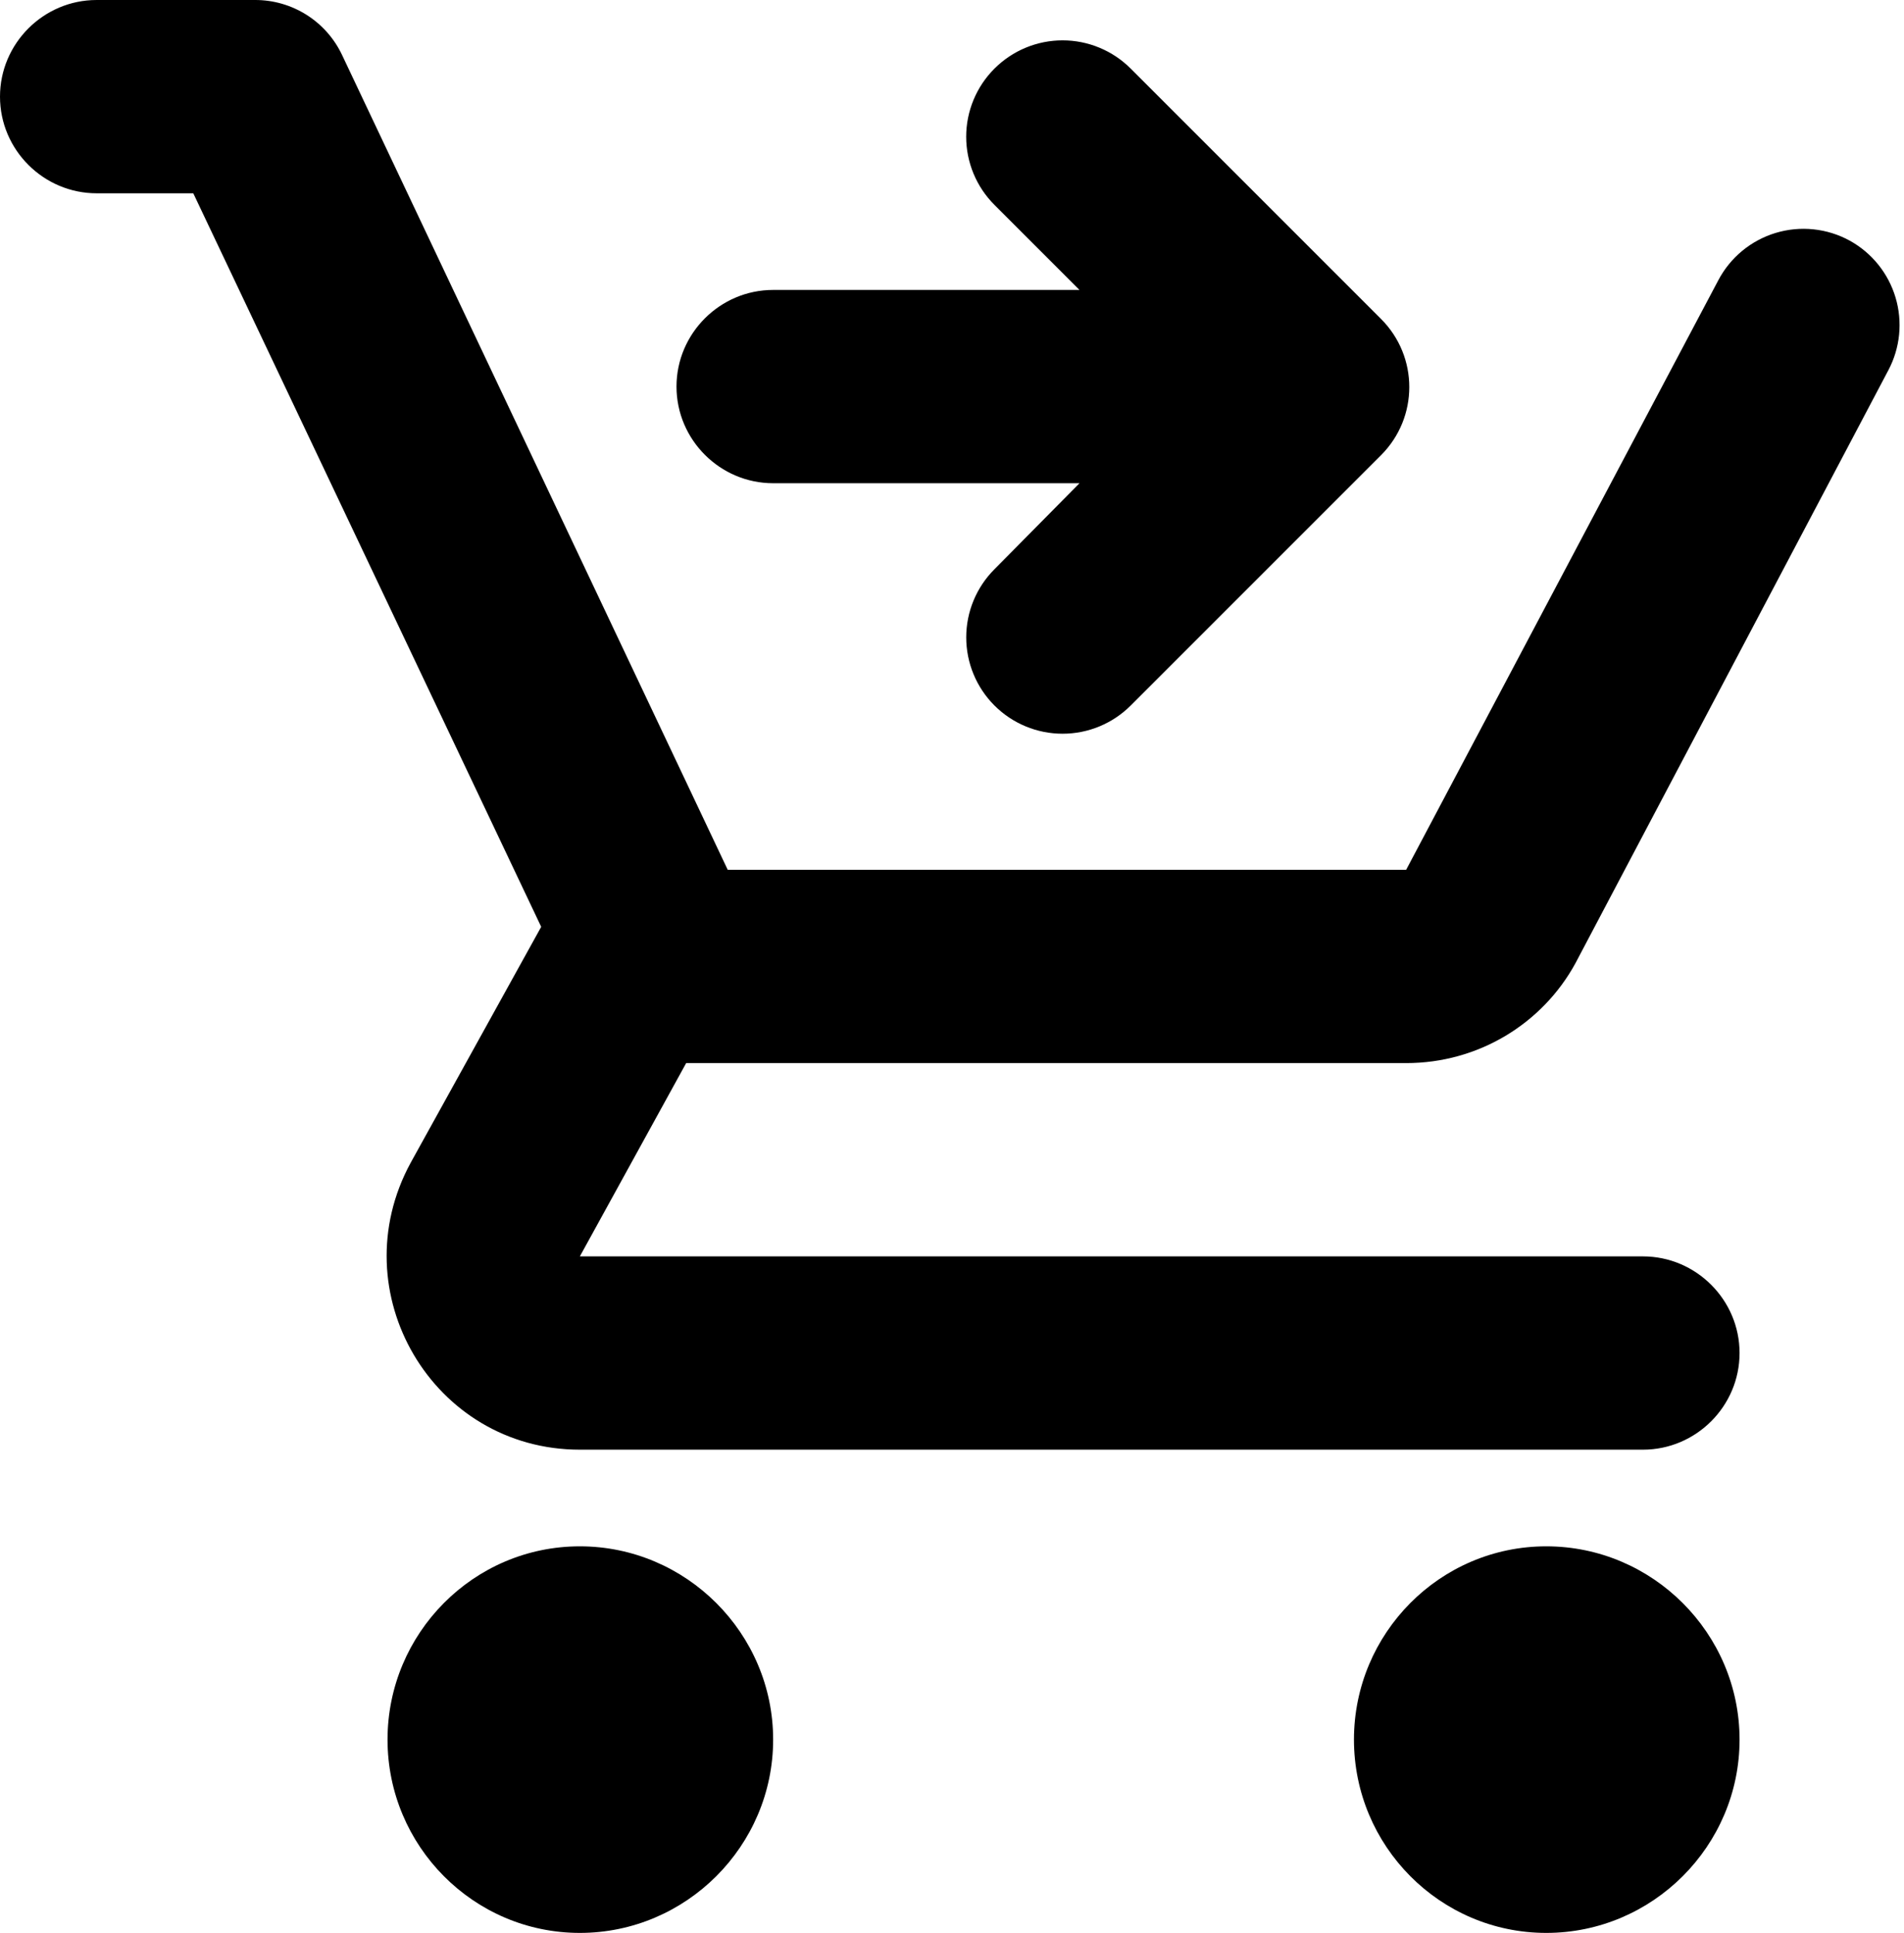 <svg width="264" height="268" viewBox="0 0 264 268" fill="none" xmlns="http://www.w3.org/2000/svg">
<path d="M80.4 214.4C65.66 214.4 53.734 226.46 53.734 241.2C53.734 255.94 65.66 268 80.4 268C95.14 268 107.2 255.94 107.2 241.2C107.2 226.46 95.14 214.4 80.4 214.4ZM214.4 214.4C199.66 214.4 187.734 226.46 187.734 241.2C187.734 255.94 199.66 268 214.4 268C229.14 268 241.2 255.94 241.2 241.2C241.2 226.46 229.14 214.4 214.4 214.4ZM241.2 187.6C241.2 180.23 235.17 174.2 227.8 174.2H80.4L95.14 147.4H194.97C205.02 147.4 213.864 141.906 218.42 133.598L261.836 51.322C263.473 48.224 263.829 44.606 262.827 41.248C261.824 37.89 259.544 35.06 256.476 33.366C254.922 32.515 253.214 31.982 251.452 31.798C249.69 31.613 247.909 31.782 246.212 32.293C244.516 32.805 242.939 33.649 241.572 34.776C240.205 35.904 239.077 37.292 238.252 38.86L194.97 120.6H100.902L47.436 7.638C46.359 5.351 44.653 3.418 42.517 2.065C40.381 0.712 37.904 -0.004 35.376 1.72973e-05H13.4C6.03 1.72973e-05 0 6.03 0 13.4C0 20.77 6.03 26.8 13.4 26.8H26.8L75.04 128.506L56.95 161.202C47.168 179.158 60.032 201 80.4 201H227.8C235.17 201 241.2 194.97 241.2 187.6ZM137.886 9.514C139.126 8.272 140.598 7.286 142.219 6.614C143.84 5.941 145.578 5.595 147.333 5.595C149.088 5.595 150.826 5.941 152.447 6.614C154.068 7.286 155.54 8.272 156.78 9.514L191.486 44.22C196.712 49.446 196.712 57.888 191.486 63.114L156.78 97.82C155.539 99.061 154.067 100.045 152.446 100.716C150.825 101.388 149.087 101.733 147.333 101.733C145.578 101.733 143.841 101.388 142.22 100.716C140.599 100.045 139.127 99.061 137.886 97.82C136.645 96.579 135.661 95.107 134.99 93.486C134.318 91.865 133.973 90.127 133.973 88.373C133.973 86.618 134.318 84.881 134.99 83.26C135.661 81.639 136.645 80.167 137.886 78.926L149.678 67H107.2C99.83 67 93.8 60.97 93.8 53.6C93.8 46.23 99.83 40.2 107.2 40.2H149.678L137.886 28.408C136.644 27.168 135.658 25.696 134.986 24.075C134.313 22.454 133.967 20.716 133.967 18.961C133.967 17.206 134.313 15.468 134.986 13.847C135.658 12.226 136.644 10.754 137.886 9.514Z" fill="black"/>
</svg>

